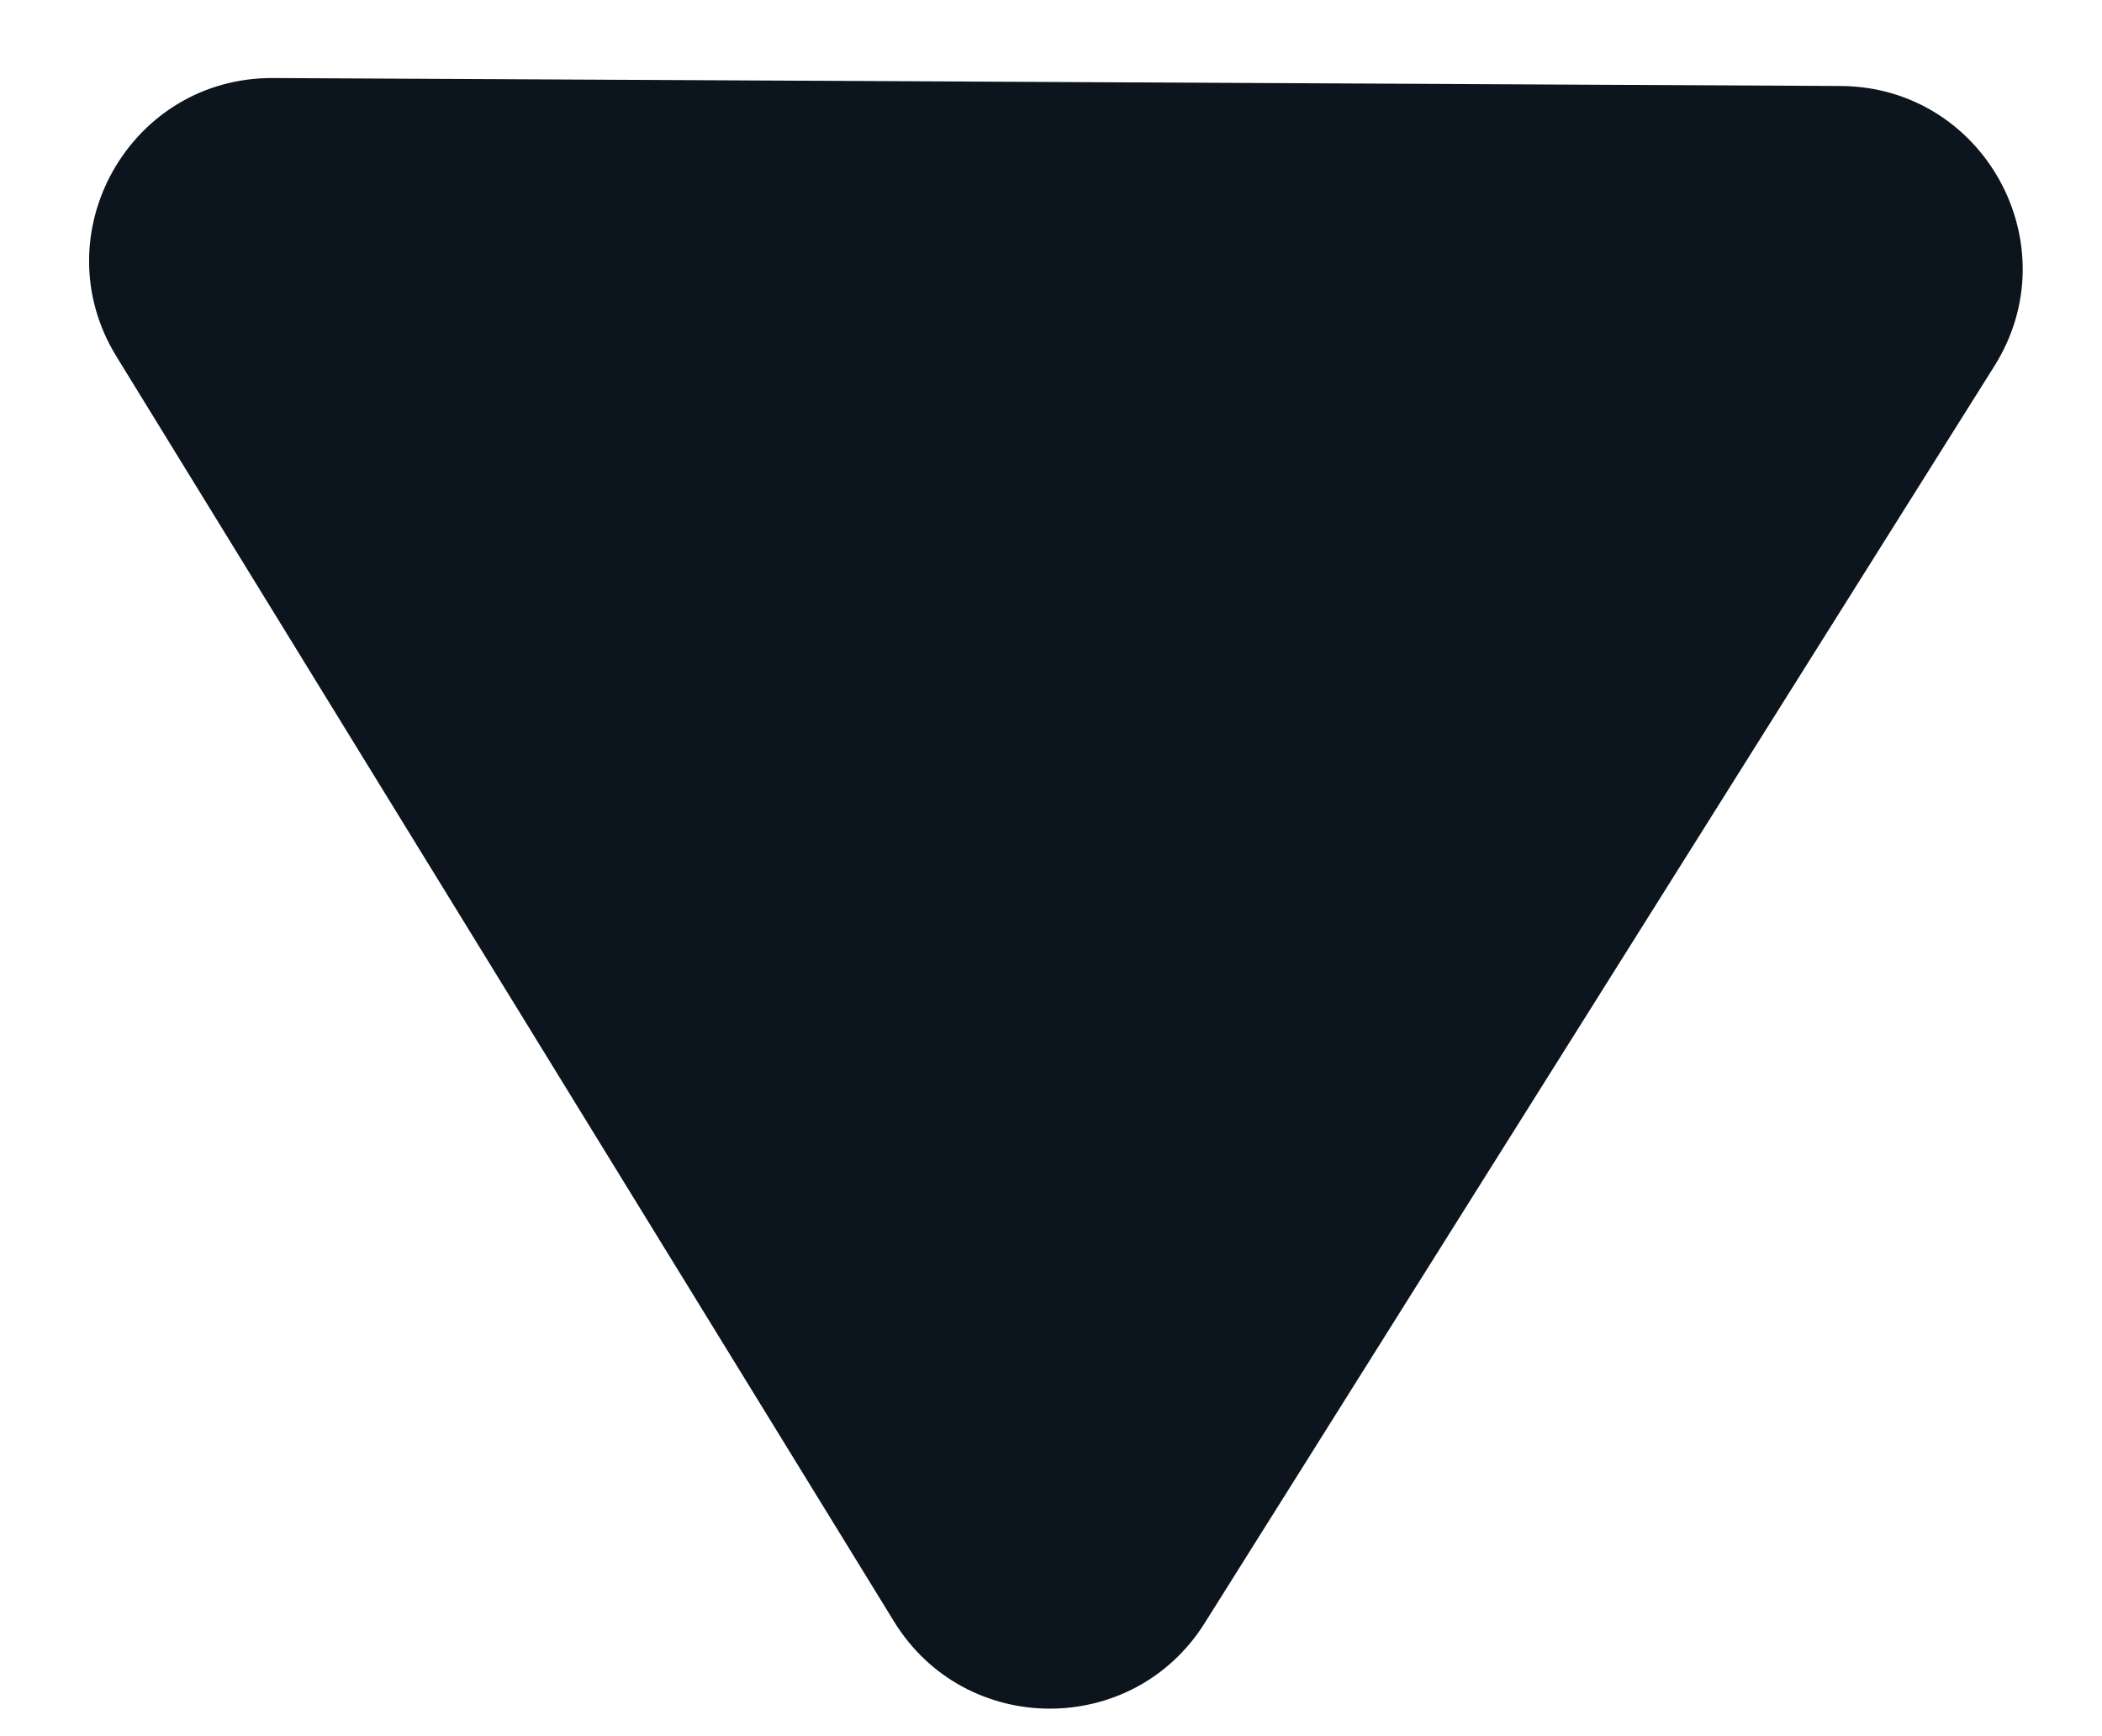 <svg width="23" height="19" viewBox="0 0 23 19" fill="none" xmlns="http://www.w3.org/2000/svg">
<path d="M21.823 4.005C22.657 2.677 21.708 0.949 20.139 0.941L2.987 0.854C1.419 0.846 0.453 2.565 1.274 3.901L9.783 17.746C10.56 19.009 12.392 19.018 13.181 17.763L21.823 4.005Z" fill="#0C141D"/>
</svg>
